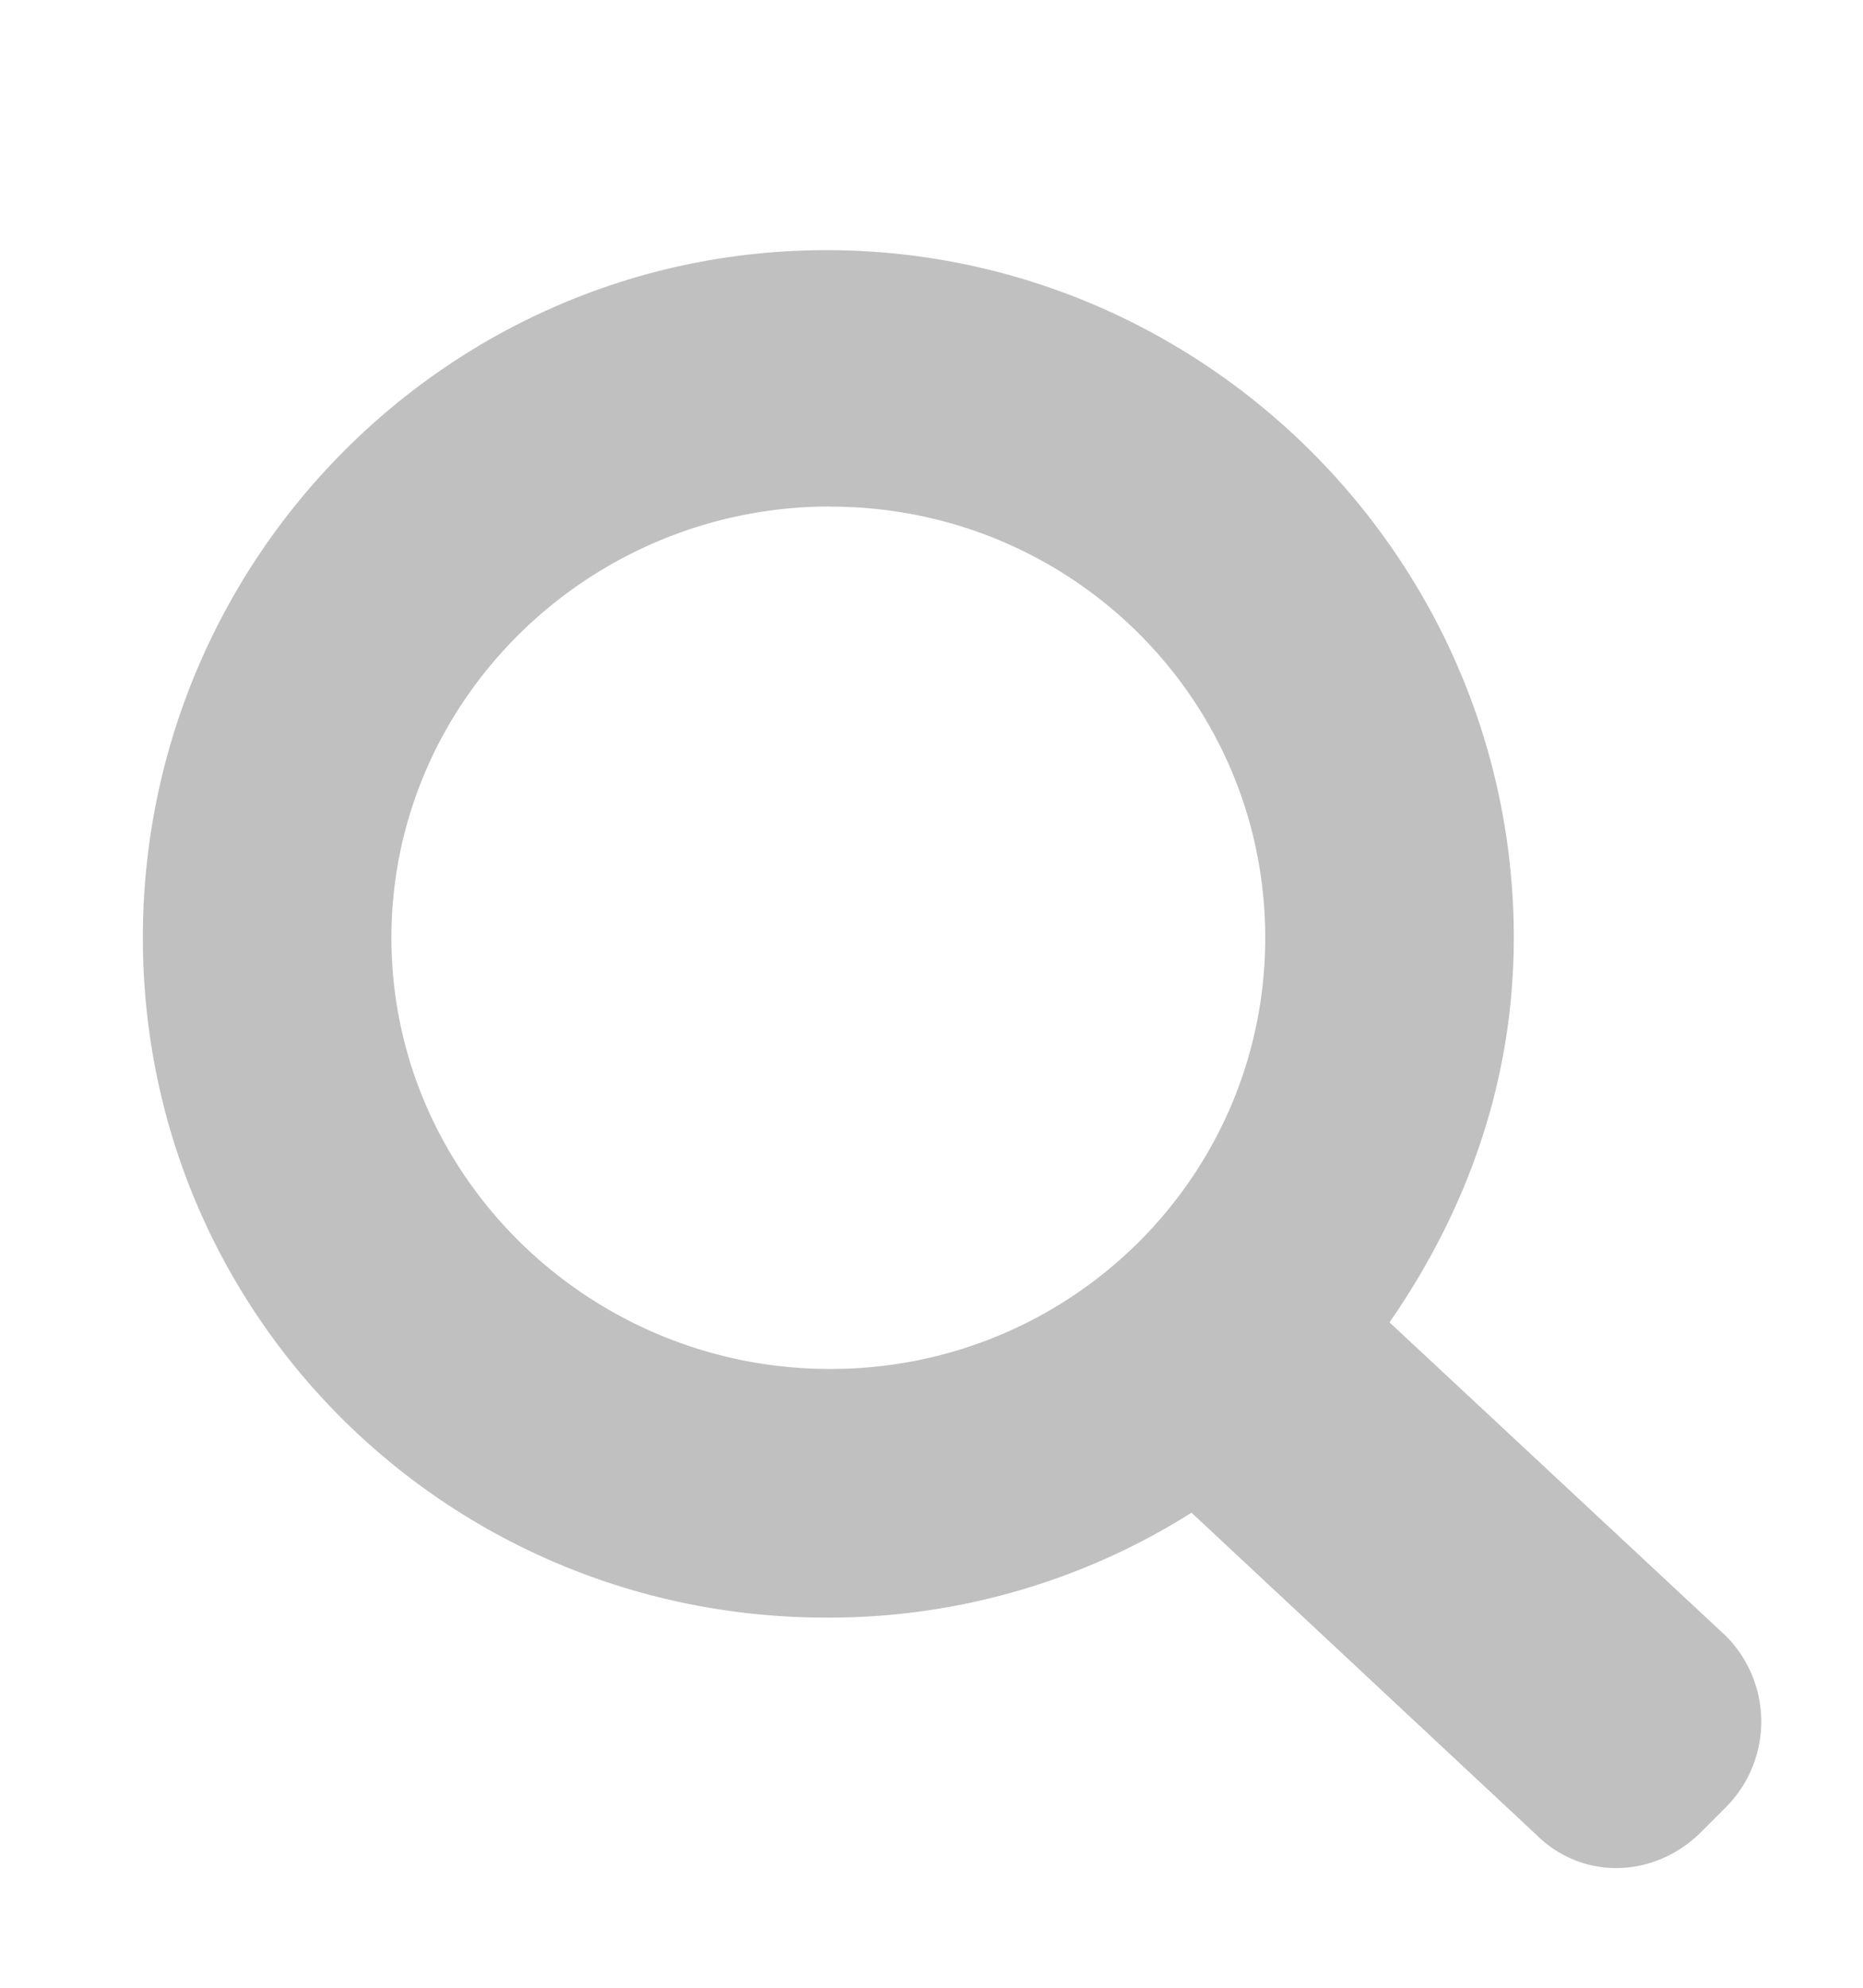 <svg xmlns="http://www.w3.org/2000/svg" width="937.5" height="1000"><g style="fill:silver;fill-opacity:1"><g style="fill:silver;fill-opacity:1"><path d="M231.5 450c-3.042 0-5.5 2.49-5.5 5.531 0 3.042 2.458 5.469 5.5 5.469a5.46 5.46 0 0 0 2.938-.844l2.77 2.587c.38.38.969.354 1.343-.031l.188-.188a.976.976 0 0 0 0-1.375l-2.708-2.524c.617-.89 1-1.93 1-3.094 0-3.042-2.489-5.531-5.531-5.531zm.031 2.063c1.942 0 3.5 1.555 3.5 3.468s-1.558 3.469-3.5 3.469c-1.941 0-3.531-1.556-3.531-3.469 0-1.913 1.59-3.469 3.531-3.469z" style="fill:silver;fill-opacity:1;stroke:none" transform="matrix(62.54 0 0 62.54 -14062.148 -28017.151)"/></g></g></svg>